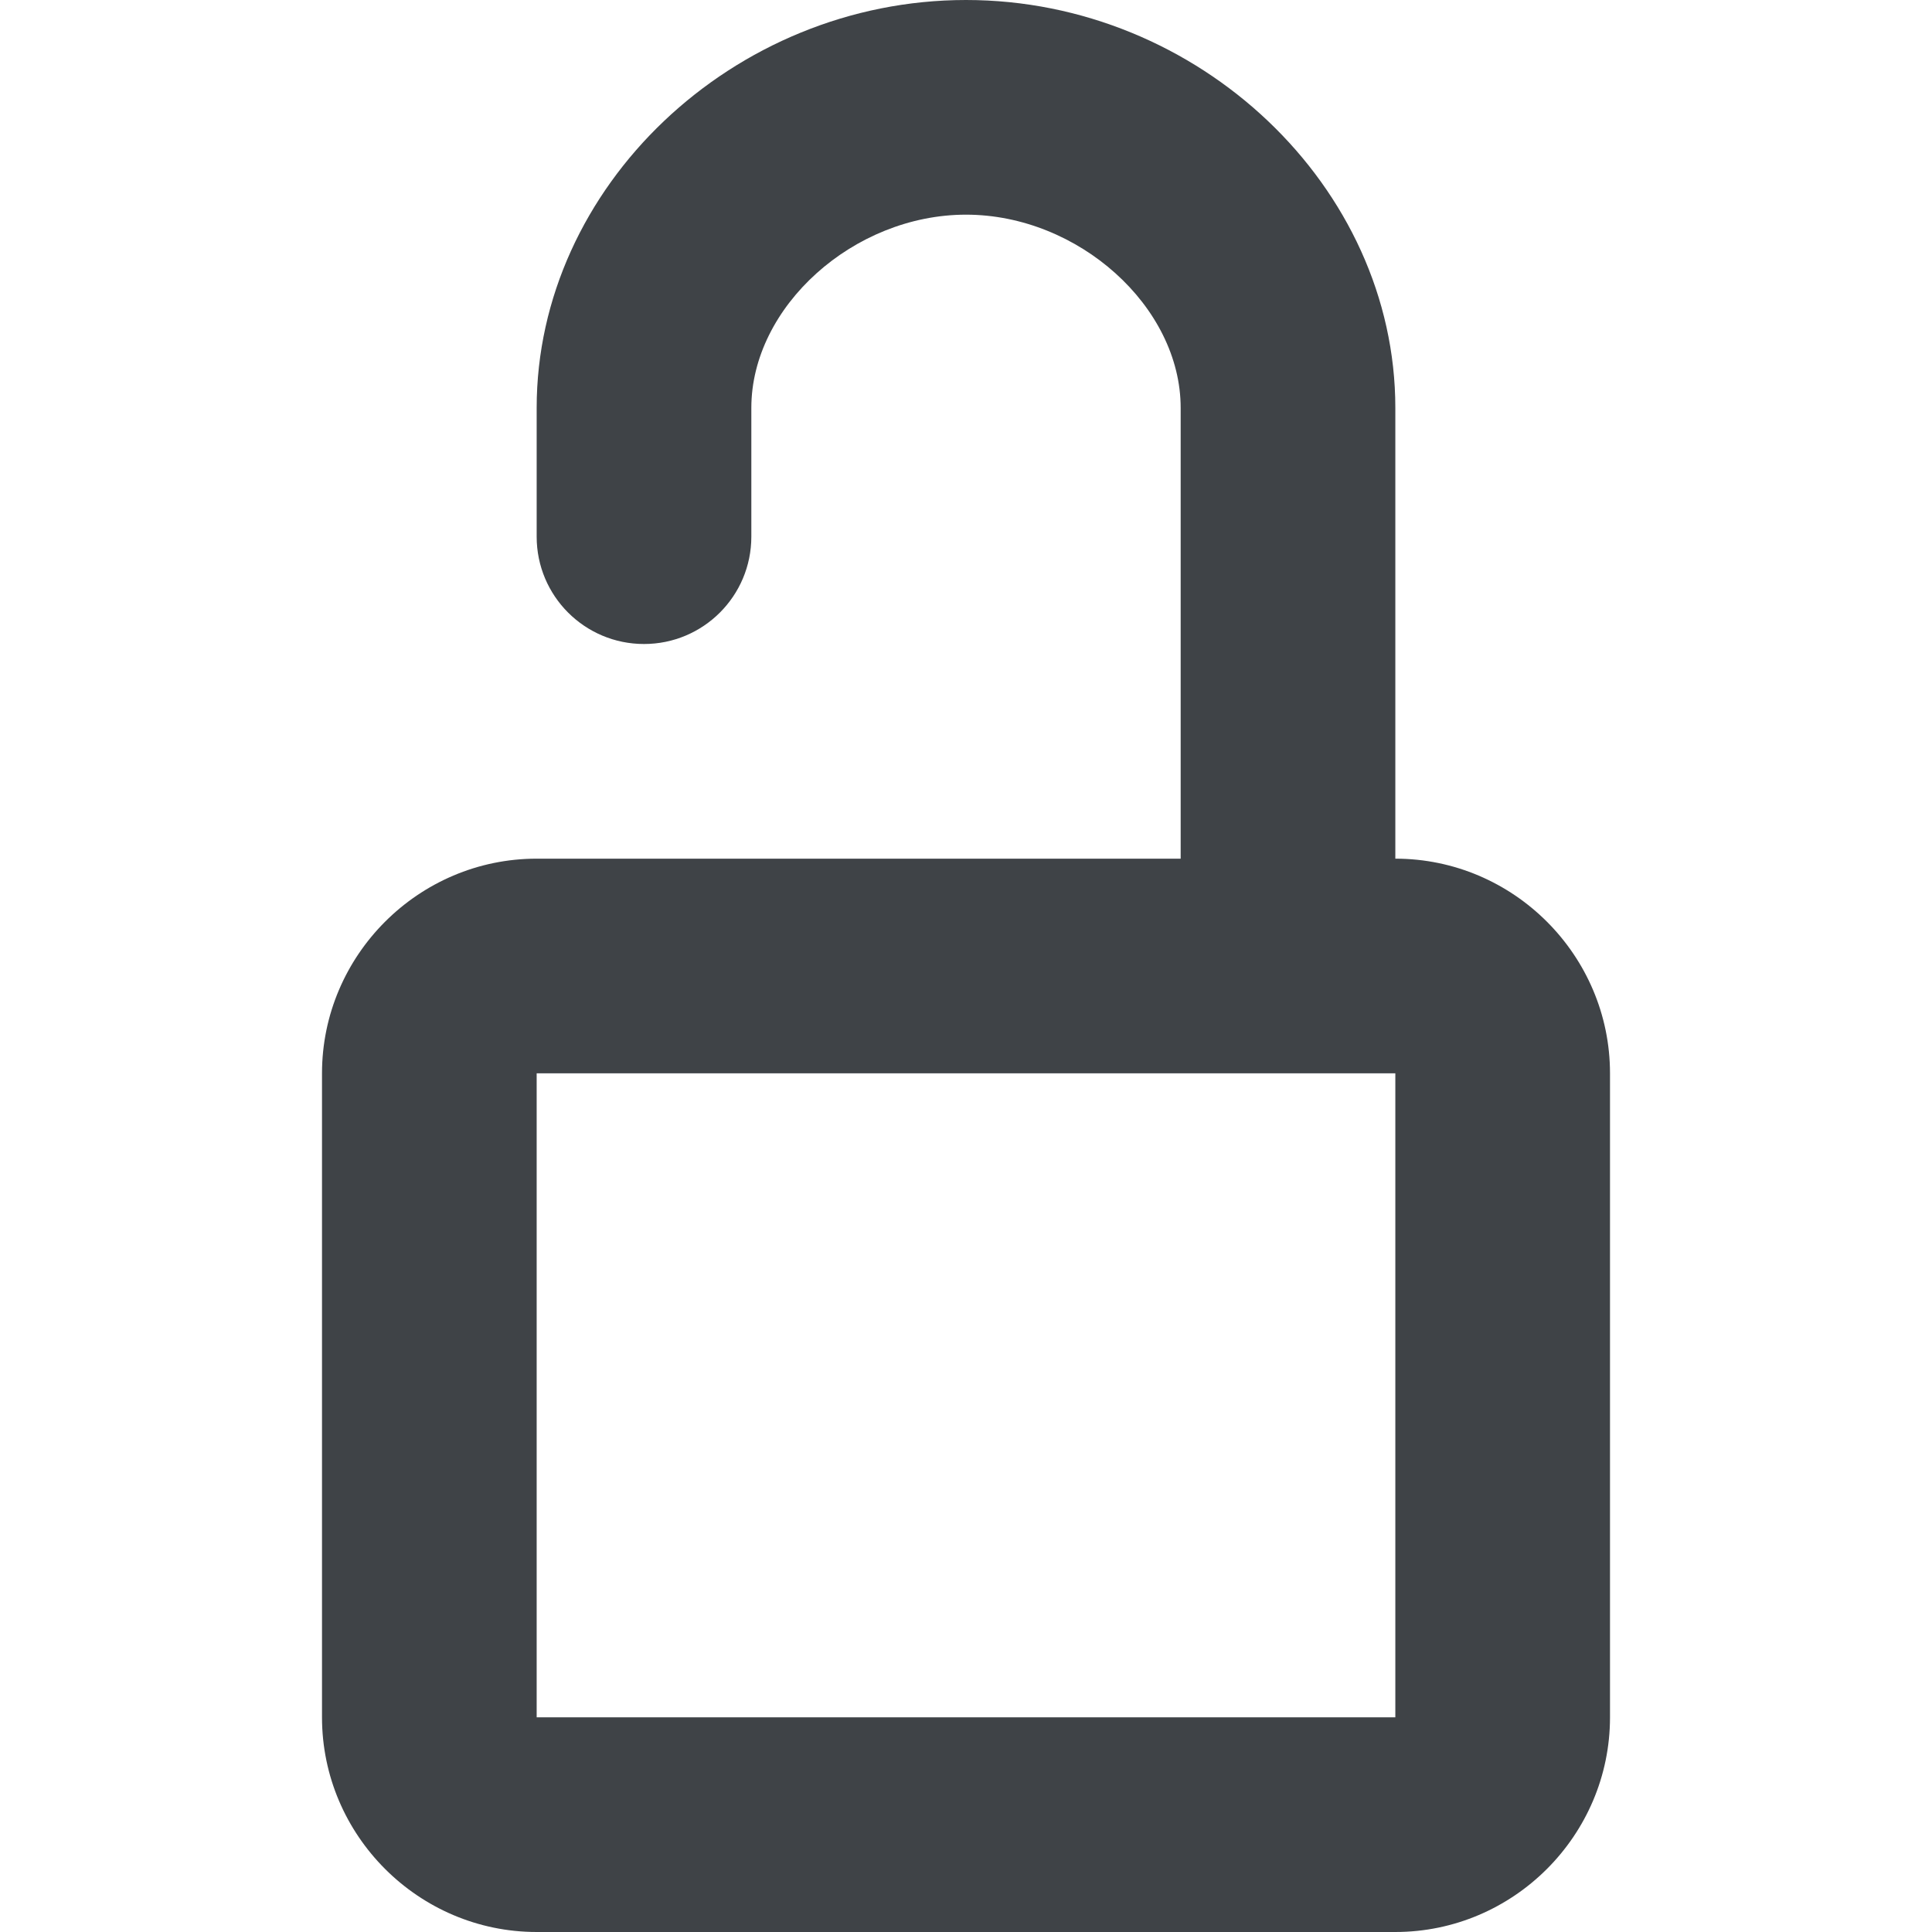 <svg width="18" height="18" viewBox="0 0 18 18" xmlns="http://www.w3.org/2000/svg" xmlns:sketch="http://www.bohemiancoding.com/sketch/ns"><title>unlocked</title><desc>Created with Sketch.</desc><path d="M13 8v-4.2c0-2.06-1.831-3.8-4-3.8s-4 1.74-4 3.8v1.2c0 .553.448 1 1 1s1-.447 1-1v-1.2c0-.943.953-1.8 2-1.8 1.047 0 2 .857 2 1.8v4.2h-6c-1.1 0-2 .9-2 2v6c0 1.1.9 2 2 2h8c1.1 0 2-.9 2-2v-6c0-1.1-.9-2-2-2zm-8 2h8v6h-8v-6z" sketch:type="MSShapeGroup" fill="#3F4347"/></svg>